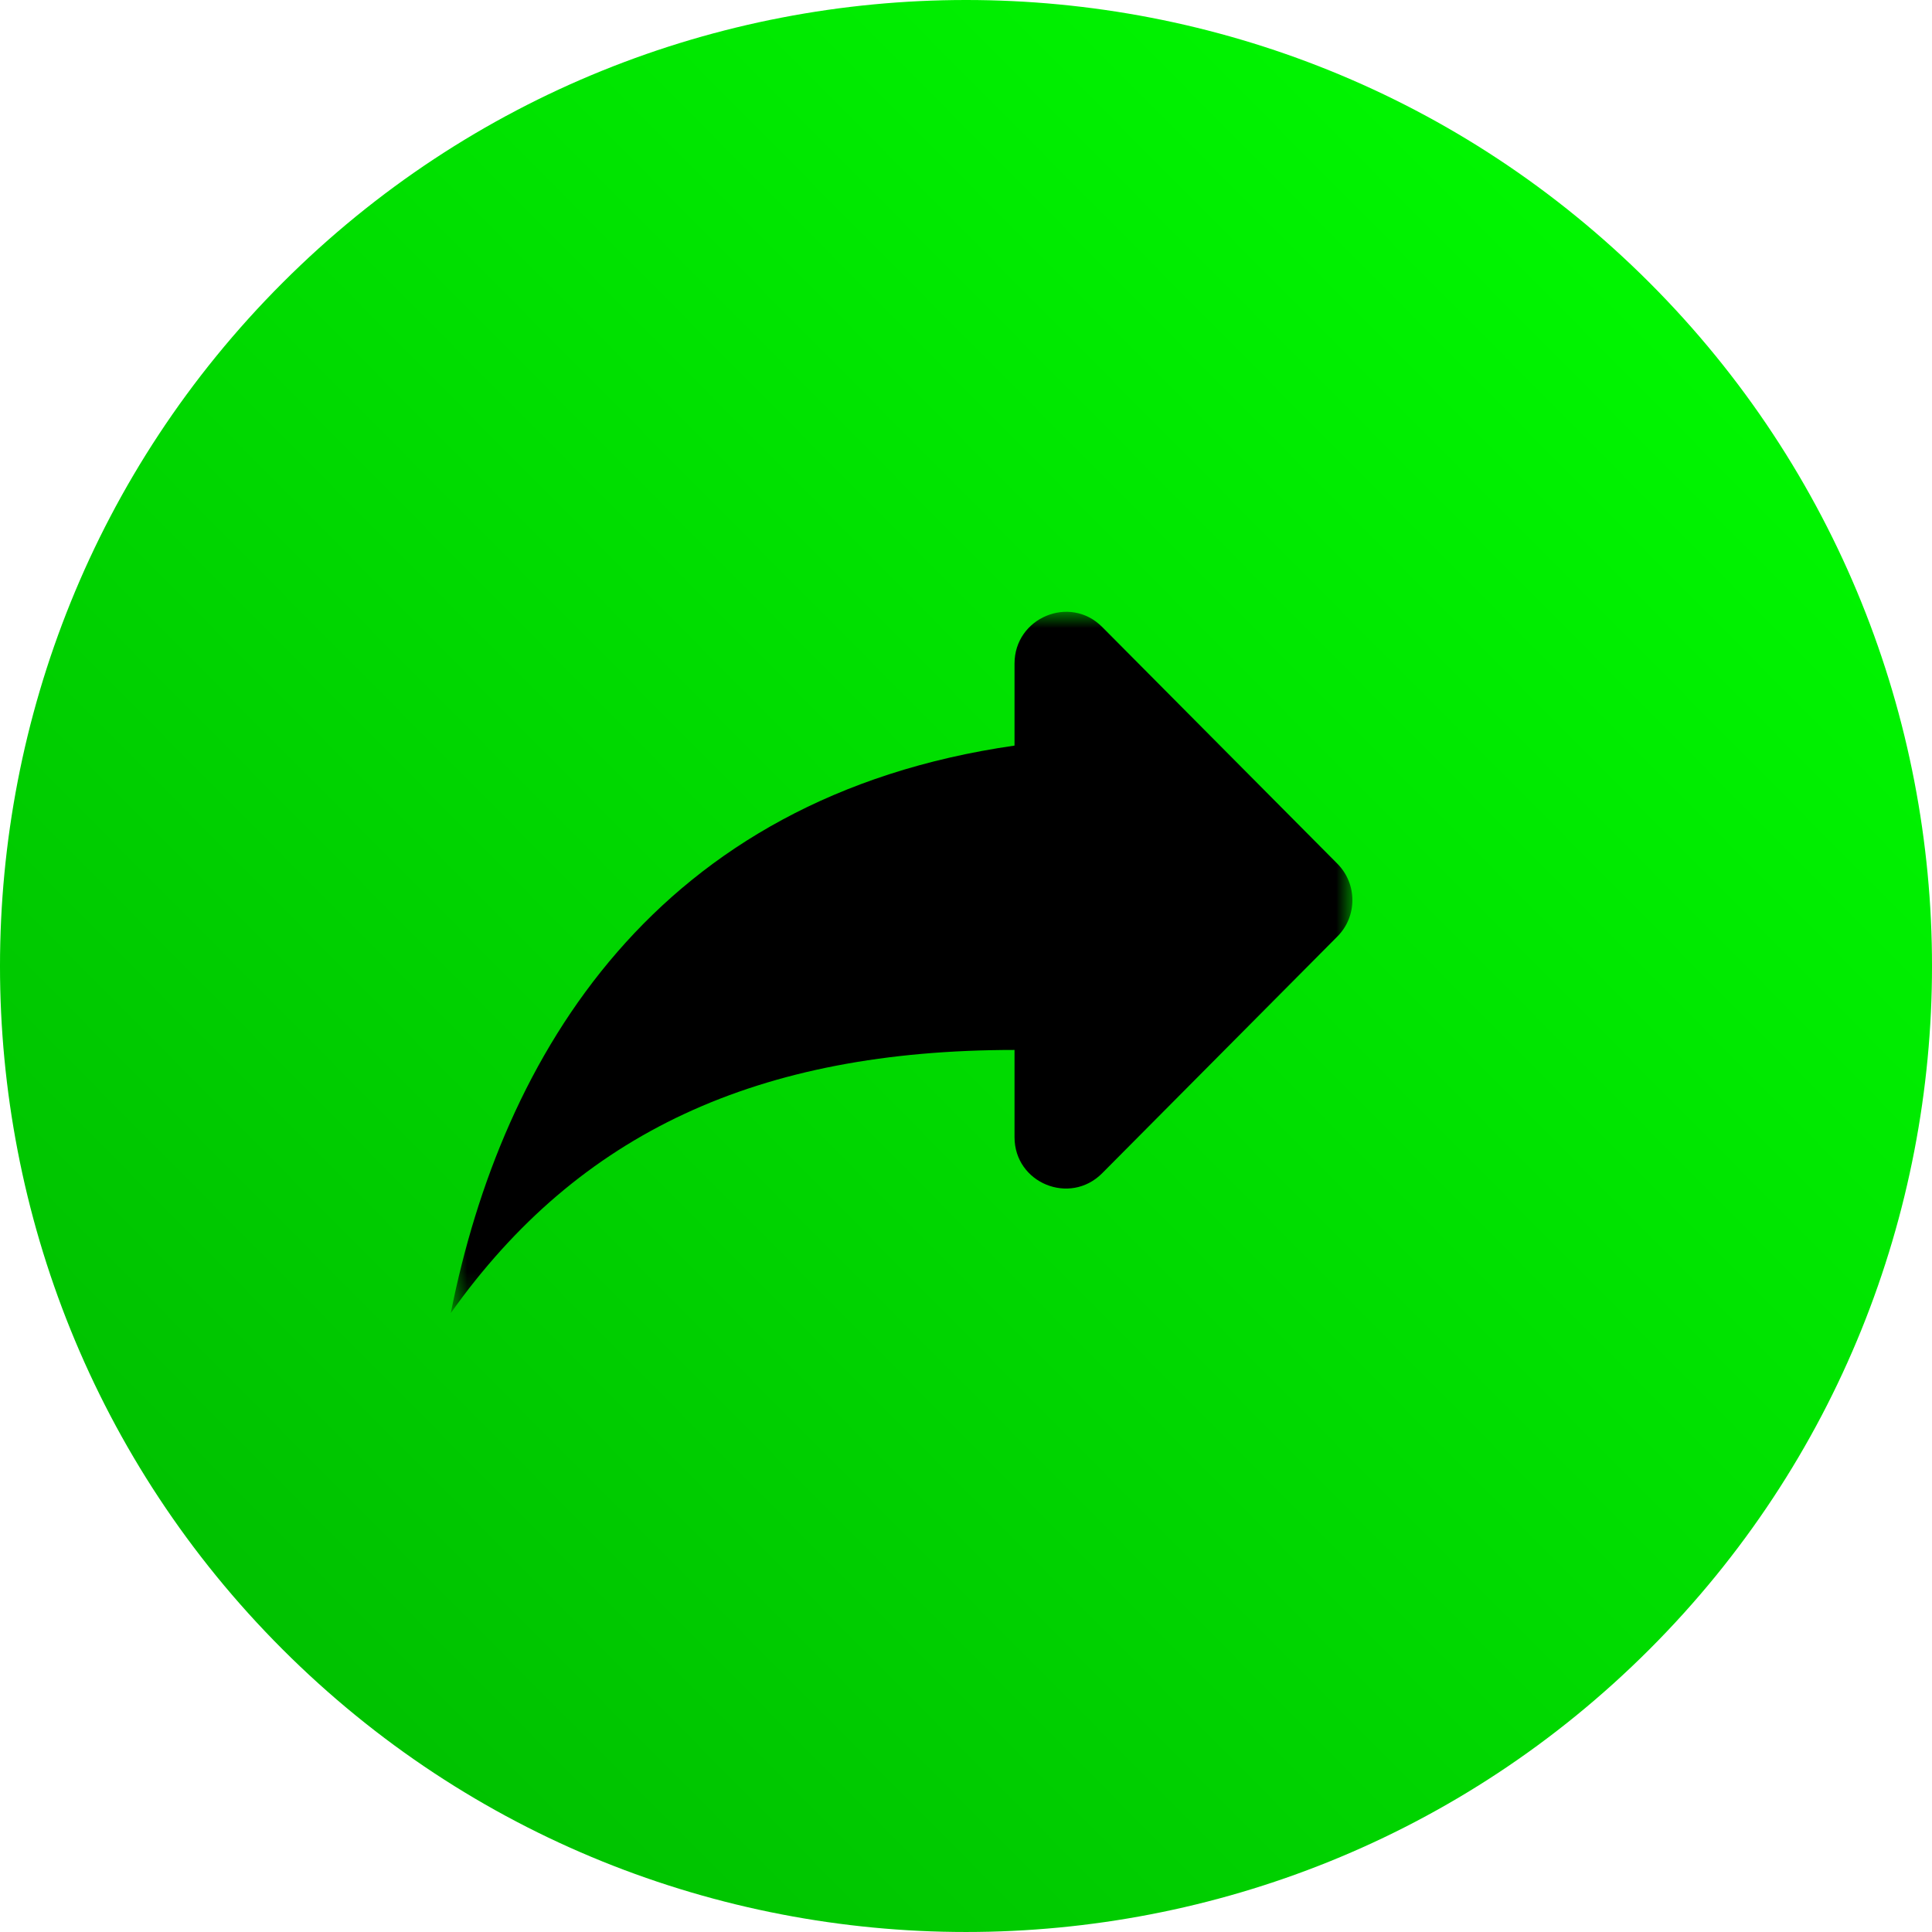 <?xml version="1.0" encoding="UTF-8"?>
<svg width="60px" height="60px" viewBox="0 0 60 60" version="1.1" xmlns="http://www.w3.org/2000/svg" xmlns:xlink="http://www.w3.org/1999/xlink">
    <title>share_videos</title>
    <defs>
        <linearGradient x1="85.675%" y1="12.699%" x2="0%" y2="97.795%" id="linearGradient-1">
            <stop stop-color="#00F900" offset="0%"></stop>
            <stop stop-color="#00B400" offset="100%"></stop>
        </linearGradient>
        <polygon id="path-2" points="0 0 28 0 28 21.778 0 21.778"></polygon>
    </defs>
    <g id="Page-1" stroke="none" stroke-width="1" fill="none" fill-rule="evenodd">
        <g id="A.3.4-Videos" transform="translate(-328, -736)">
            <g id="Group" transform="translate(328, 736)">
                <path d="M8.779,8.778 C-2.925,20.482 -2.927,39.524 8.777,51.224 C20.479,62.925 39.521,62.925 51.223,51.224 C62.926,39.524 62.926,20.48 51.223,8.775 C39.521,-2.927 20.479,-2.924 8.779,8.778 Z" id="Path" fill="url(#linearGradient-1)"></path>
                <g id="Group-3" transform="translate(14, 19)">
                    <mask id="mask-3" fill="white">
                        <use xlink:href="#path-2"></use>
                    </mask>
                    <g id="Clip-2"></g>
                    <path d="M0,21.778 C3.979,16.171 9.55,13.607 17.507,13.607 L17.507,16.316 C17.507,17.741 19.226,18.446 20.229,17.436 L27.534,10.083 C28.155,9.46 28.155,8.45 27.534,7.824 L20.229,0.471 C19.226,-0.539 17.507,0.184 17.507,1.608 L17.507,4.155 C6.366,5.757 1.592,13.768 0,21.778" id="Fill-1" fill="#000000" mask="url(#mask-3)"></path>
                </g>
            </g>
        </g>
    </g>
</svg>